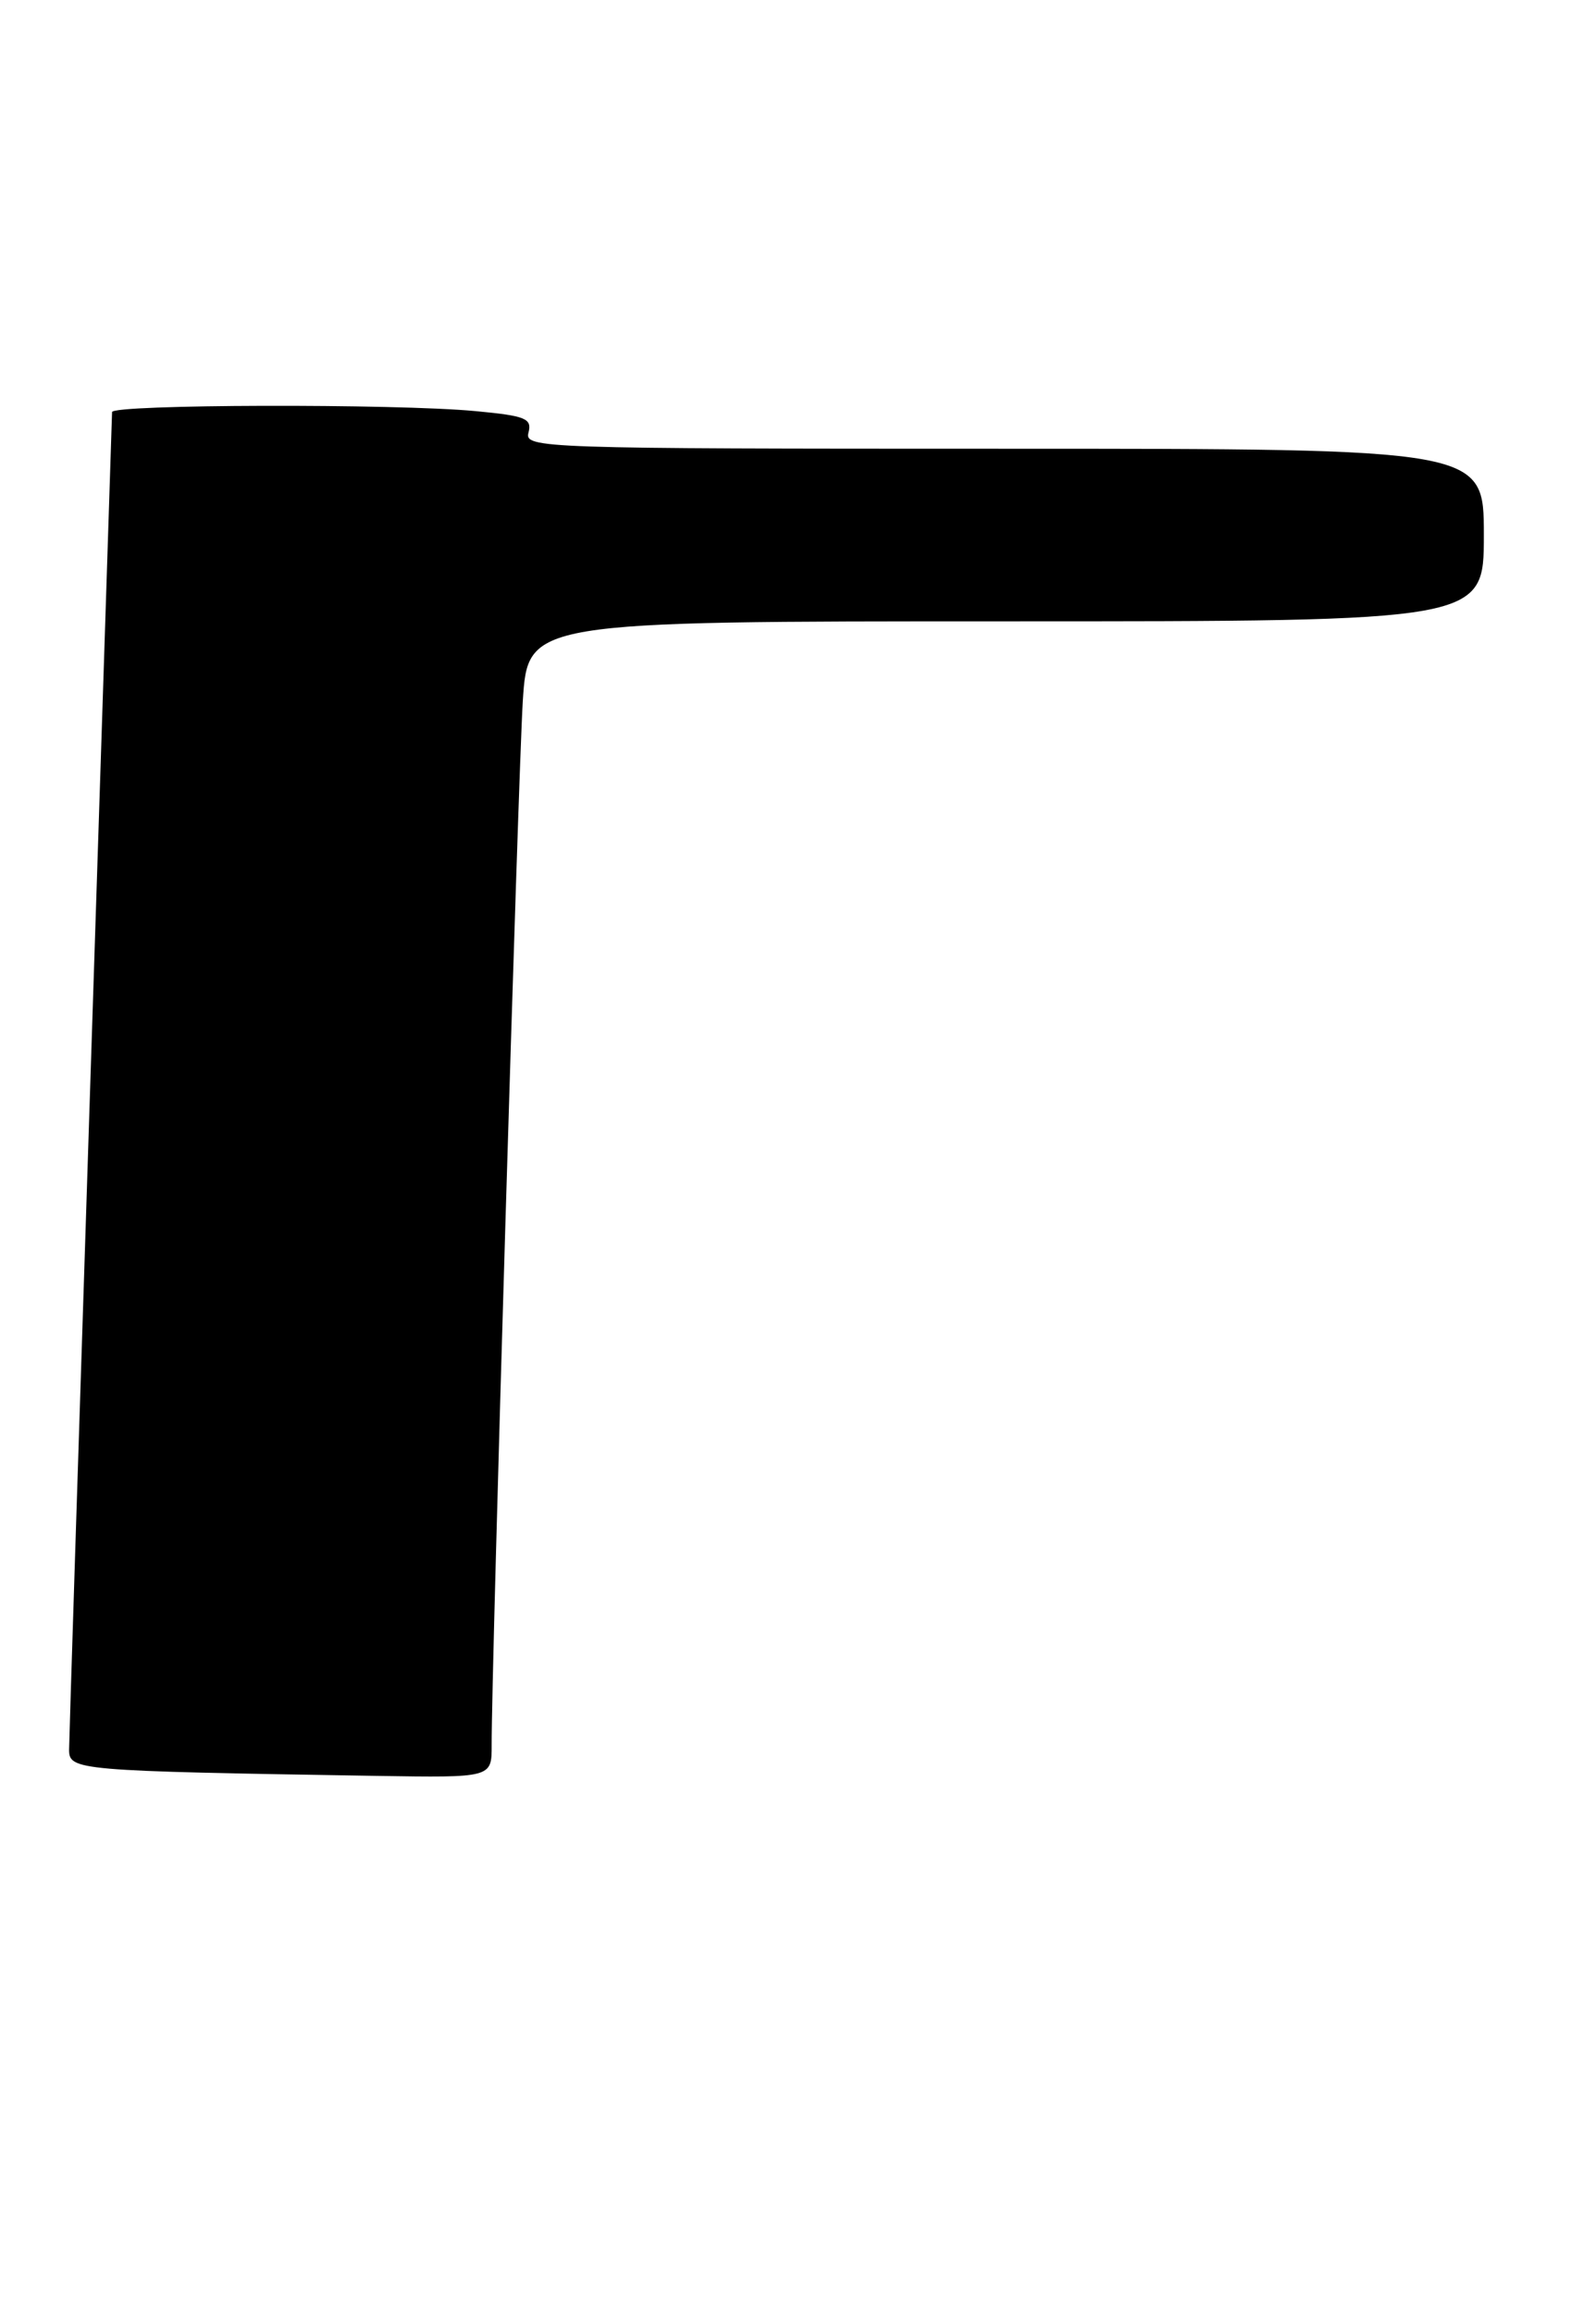 <?xml version="1.0" encoding="UTF-8" standalone="no"?>
<!DOCTYPE svg PUBLIC "-//W3C//DTD SVG 1.1//EN" "http://www.w3.org/Graphics/SVG/1.1/DTD/svg11.dtd" >
<svg xmlns="http://www.w3.org/2000/svg" xmlns:xlink="http://www.w3.org/1999/xlink" version="1.1" viewBox="0 0 185 268">
 <g >
 <path fill="currentColor"
d=" M 56.99 202.25 C 56.96 193.67 60.07 89.76 60.60 81.25 C 61.19 72.00 61.19 72.00 116.59 72.00 C 172.00 72.00 172.00 72.00 172.00 62.00 C 172.00 52.00 172.00 52.00 116.38 52.00 C 62.58 52.00 60.78 51.94 61.26 50.13 C 61.68 48.49 60.95 48.19 55.12 47.64 C 45.80 46.76 13.00 46.85 12.99 47.75 C 12.98 48.16 11.86 82.70 10.50 124.50 C 9.14 166.30 8.02 201.50 8.01 202.72 C 8.00 205.16 8.72 205.22 43.75 205.79 C 57.00 206.00 57.00 206.00 56.99 202.25 Z "/>
</g>
</svg>